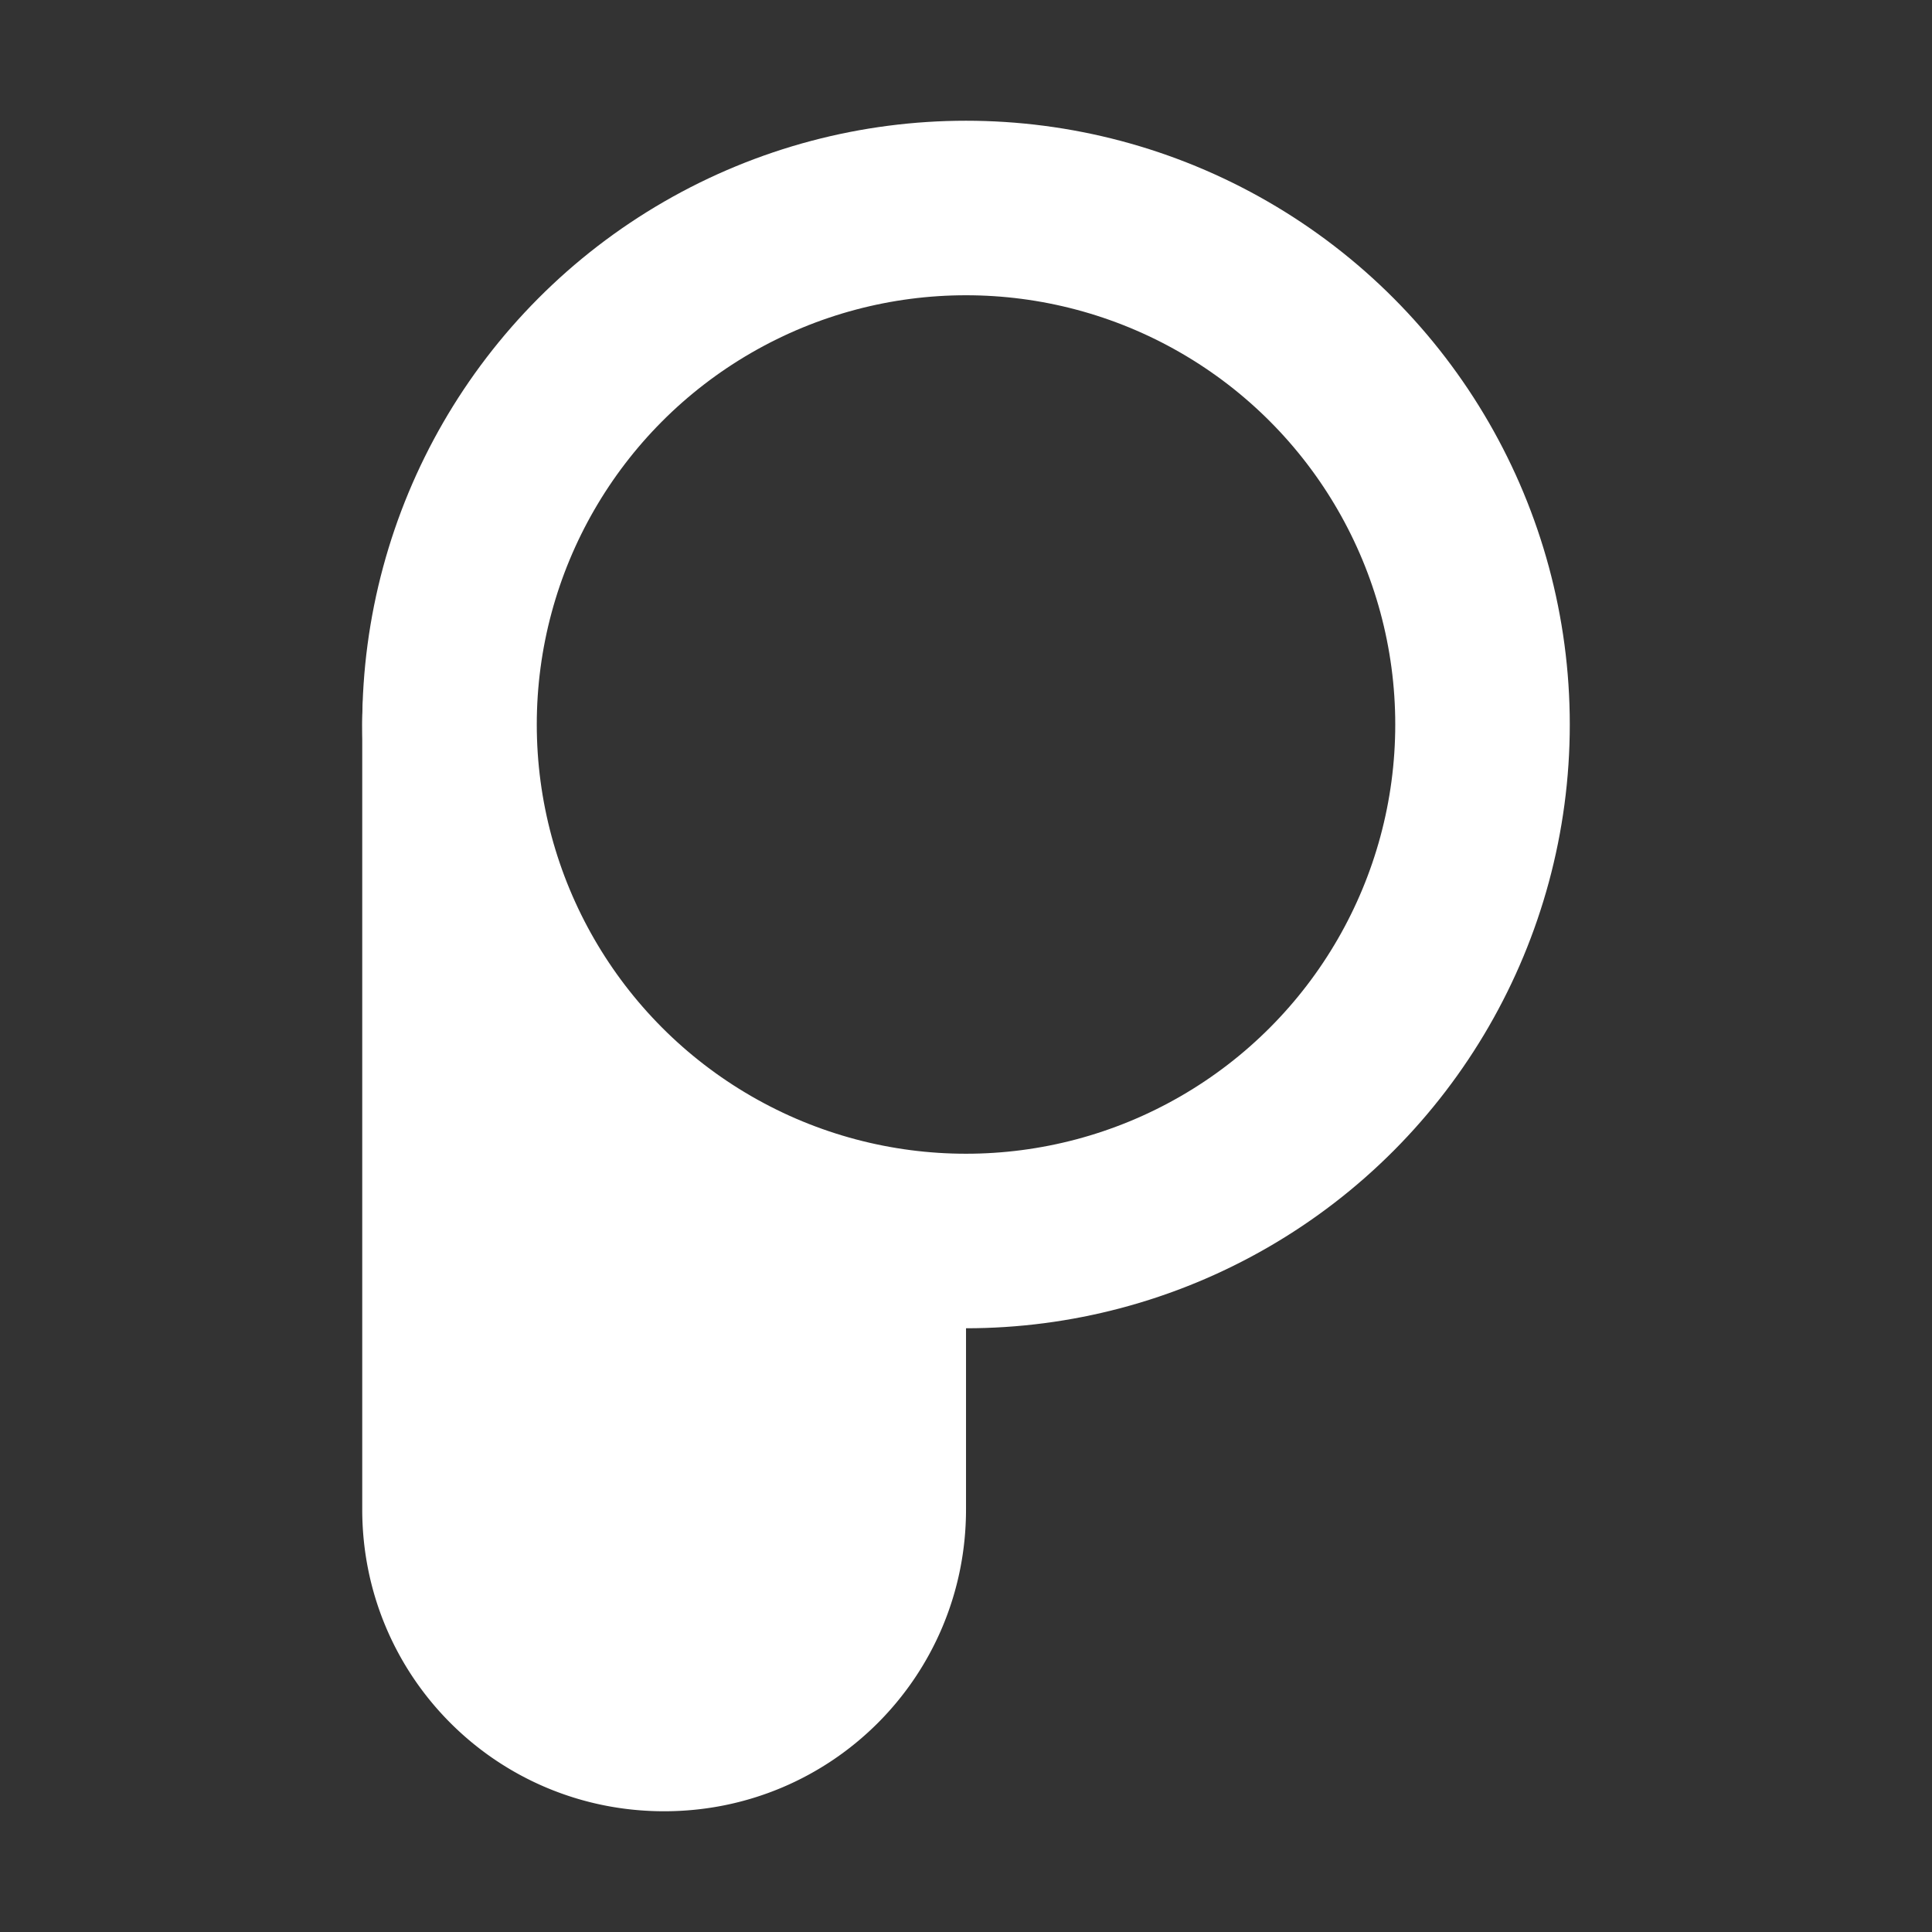 <?xml version="1.0" encoding="UTF-8" standalone="no"?>
<!-- Created with Inkscape (http://www.inkscape.org/) -->

<svg
   width="256"
   height="256"
   viewBox="0 0 65.987 65.987"
   version="1.1"
   id="svg1"
   inkscape:version="1.3.2 (091e20e, 2023-11-25, custom)"
   inkscape:export-filename="controller-left.png"
   inkscape:export-xdpi="192"
   inkscape:export-ydpi="192"
   sodipodi:docname="controller-left.svg"
   xmlns:inkscape="http://www.inkscape.org/namespaces/inkscape"
   xmlns:sodipodi="http://sodipodi.sourceforge.net/DTD/sodipodi-0.dtd"
   xmlns="http://www.w3.org/2000/svg"
   xmlns:svg="http://www.w3.org/2000/svg">
  <rect x="0" y="0" width="65.987" height="65.987" fill="#333333" stroke="none"/>
  <sodipodi:namedview
     id="namedview1"
     pagecolor="#000000"
     bordercolor="#000000"
     borderopacity="0.25"
     inkscape:showpageshadow="2"
     inkscape:pageopacity="0.0"
     inkscape:pagecheckerboard="false"
     inkscape:deskcolor="#cfcfcf"
     inkscape:document-units="px"
     showborder="true"
     showgrid="true"
     inkscape:zoom="2.2878992"
     inkscape:cx="95.721"
     inkscape:cy="116.70095"
     inkscape:window-width="1366"
     inkscape:window-height="650"
     inkscape:window-x="-6"
     inkscape:window-y="-6"
     inkscape:window-maximized="1"
     inkscape:current-layer="layer1">
    <inkscape:grid
       id="grid1"
       units="px"
       originx="0"
       originy="0"
       spacingx="1.031"
       spacingy="1.031"
       empcolor="#0099e5"
       empopacity="0.302"
       color="#0099e5"
       opacity="0.149"
       empspacing="4"
       dotted="true"
       gridanglex="30"
       gridanglez="30"
       visible="true" />
  </sodipodi:namedview>
  <defs
     id="defs1" />
  <g
     inkscape:label="circle"
     inkscape:groupmode="layer"
     id="layer1"
     style="display:inline">
    <circle
       style="display:inline;fill:none;fill-opacity:0.395;stroke:#ffffff;stroke-width:5.961;stroke-linejoin:miter;stroke-dasharray:none;stroke-opacity:1;paint-order:normal"
       id="path2-2"
       cx="32.994"
       cy="24.745"
       r="17.641" />
  </g>
  <path
     id="rect1"
     style="fill:#ffffff;fill-opacity:1;stroke-width:8.844;stroke-dasharray:none"
     inkscape:label="grip"
     d="m 17.947,15.586 c -3.315,1.711 -5.575,5.158 -5.575,9.159 v 26.807 c 0,5.712 4.599,10.311 10.311,10.311 5.712,0 10.311,-4.599 10.311,-10.311 V 42.386 A 17.641,17.641 0 0 1 15.353,24.745 17.641,17.641 0 0 1 17.947,15.586 Z" />
</svg>
